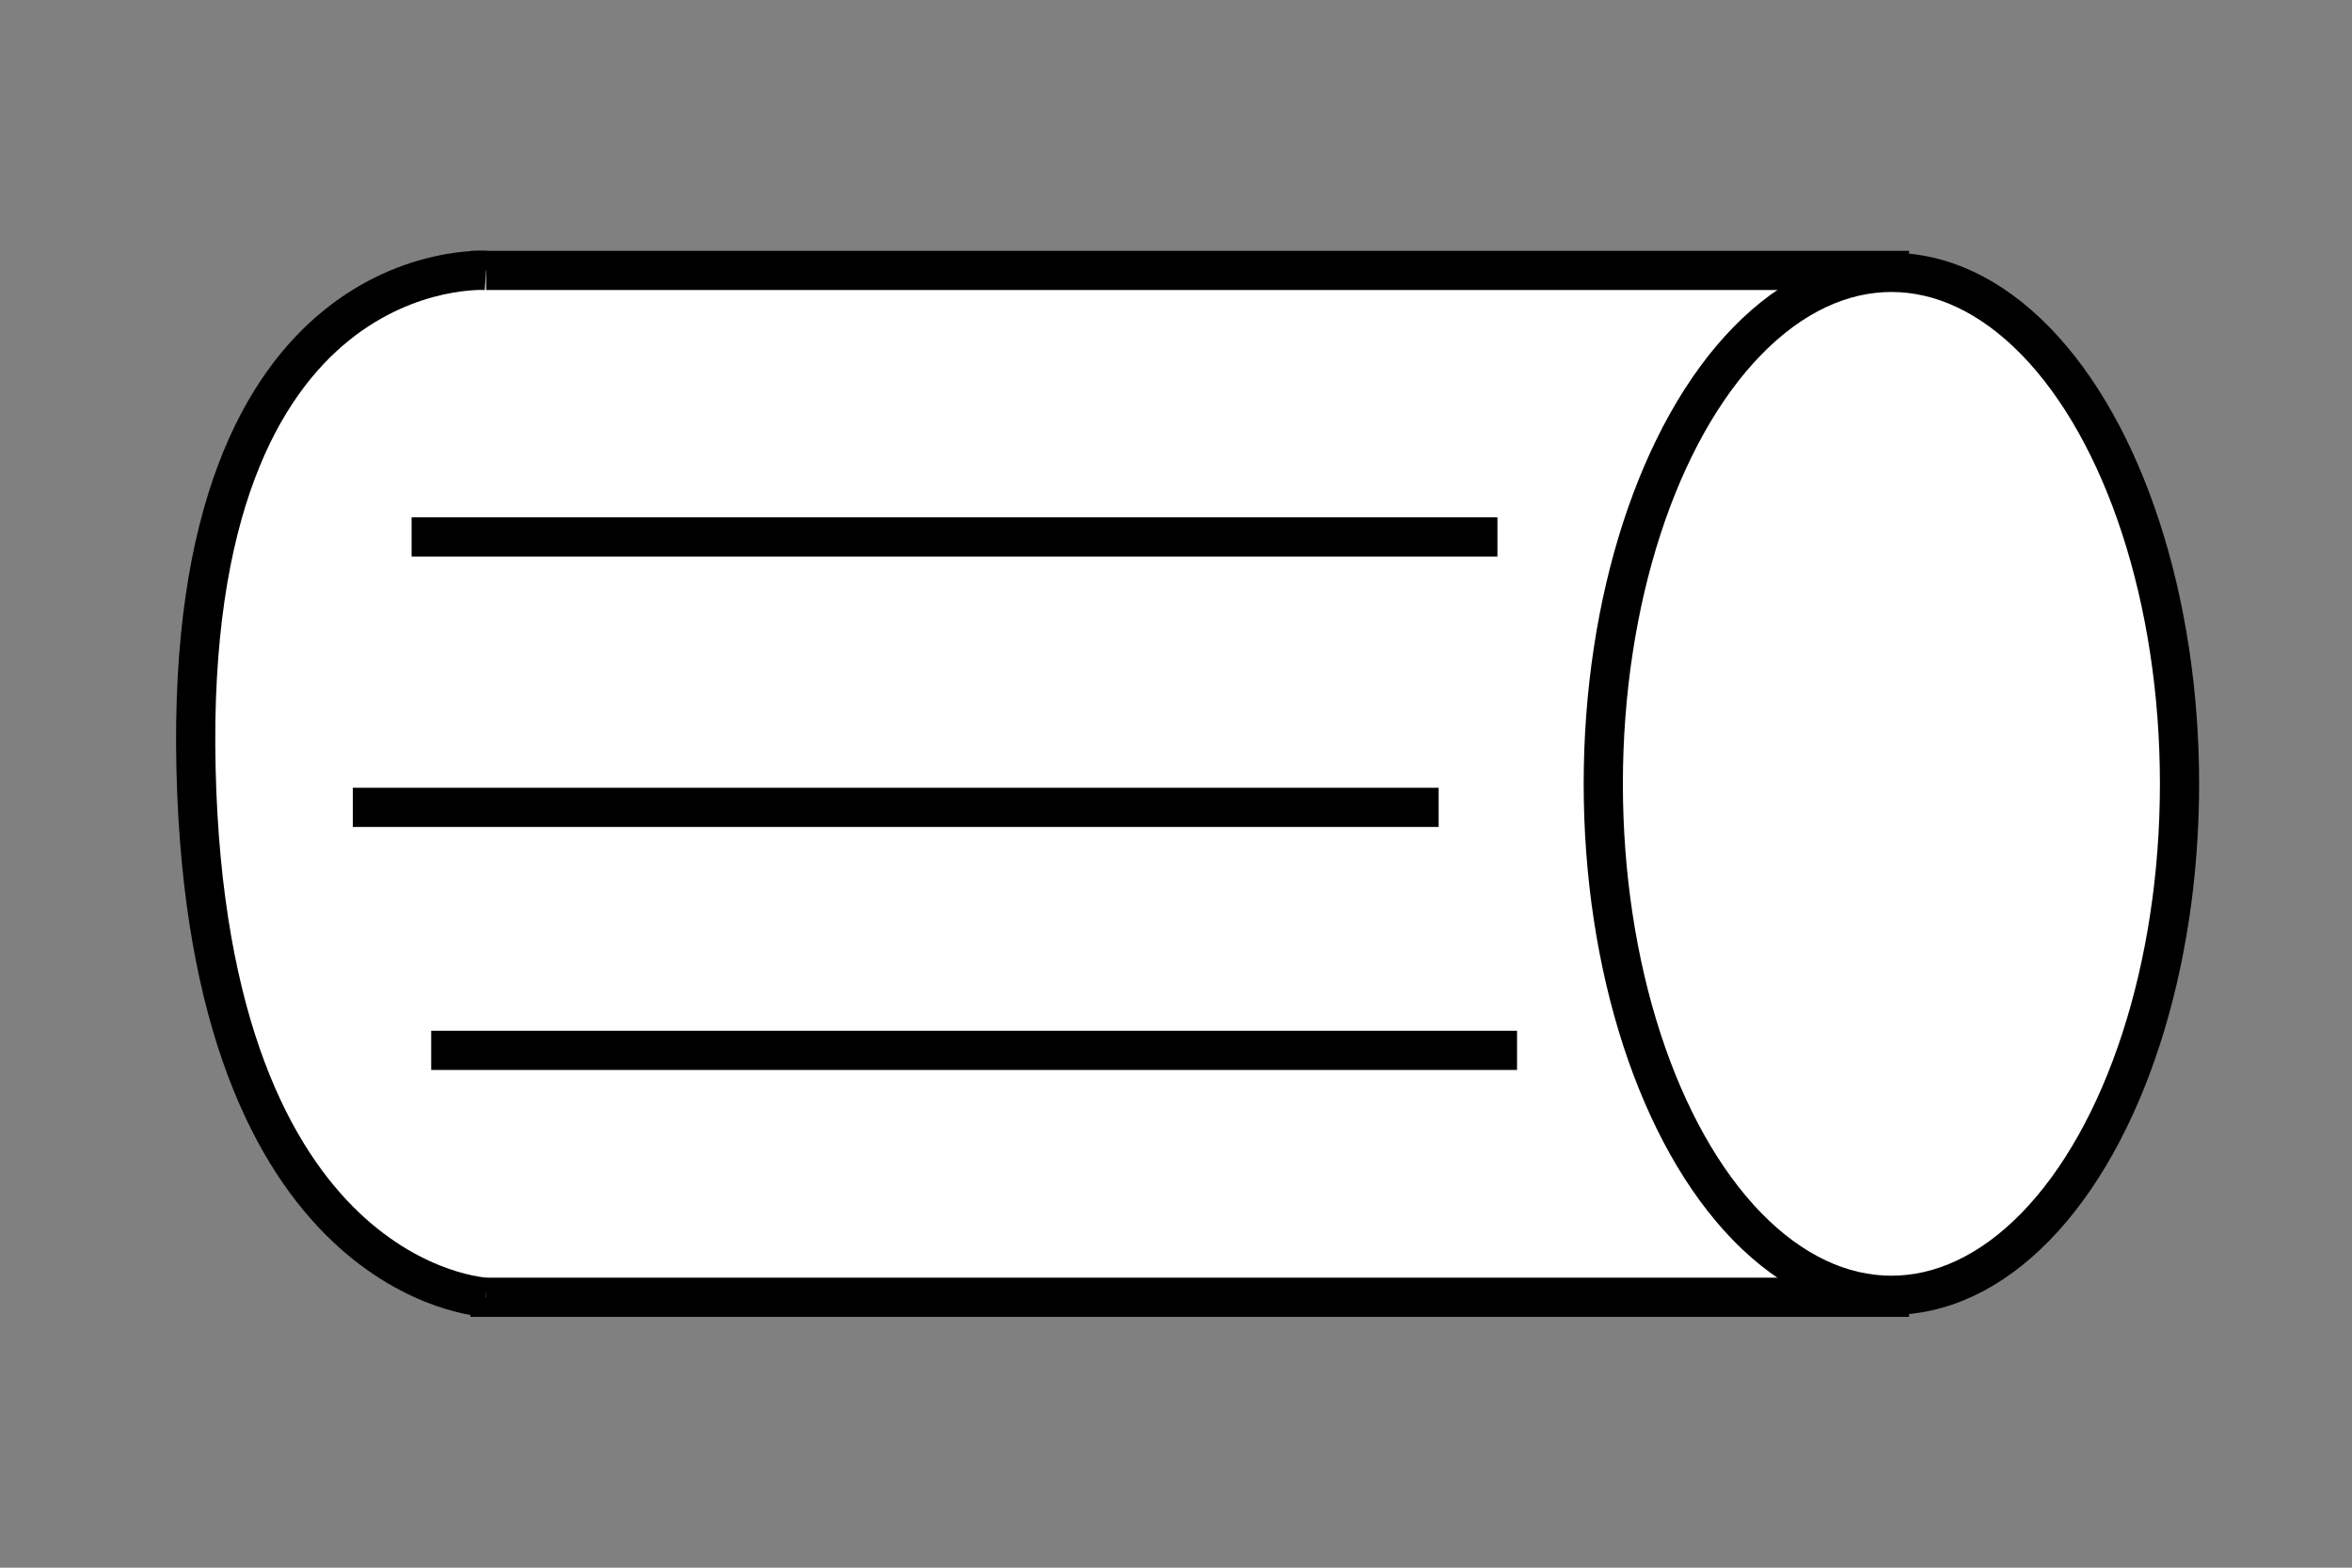 <svg viewBox="0 100 600 400" xmlns="http://www.w3.org/2000/svg">
  <rect x="0" y="100" width="600" height="400" fill="#808080" stroke="none"/>
  <g>
    <path d="m475,169c0,0 -356,-2 -356,-2c0,0 -81,8 -68,145c13,137 78,119 78,119c0,0 354,1 354,1c0,0 90,-31 74,-150"
      stroke-width="0" stroke="#000" fill="#fff" />
    <ellipse stroke-width="10" ry="130.5" rx="73.5" cy="300" cx="482.5" stroke="#000" fill="#fff" />
    <line y2="169" x2="487" y1="169" x1="120" stroke-width="10" stroke="#000" fill="none" />
    <line y2="431" x2="487" y1="431" x1="120" stroke-width="10" stroke="#000" fill="none" />
    <path stroke="#000" d="m124,169c0,0 -77,-5.038 -74,126.969c3,132.008 74,135.031 74,135.031"
      opacity="NaN" stroke-width="10" fill="#fff" />
    <line y2="237" x2="382" y1="237" x1="105" stroke-width="10" stroke="#000" fill="none" />
    <line y2="306" x2="367" y1="306" x1="90" stroke-width="10" stroke="#000" fill="none" />
    <line y2="368" x2="387" y1="368" x1="110" stroke-width="10" stroke="#000" fill="none" />
  </g>
</svg>
